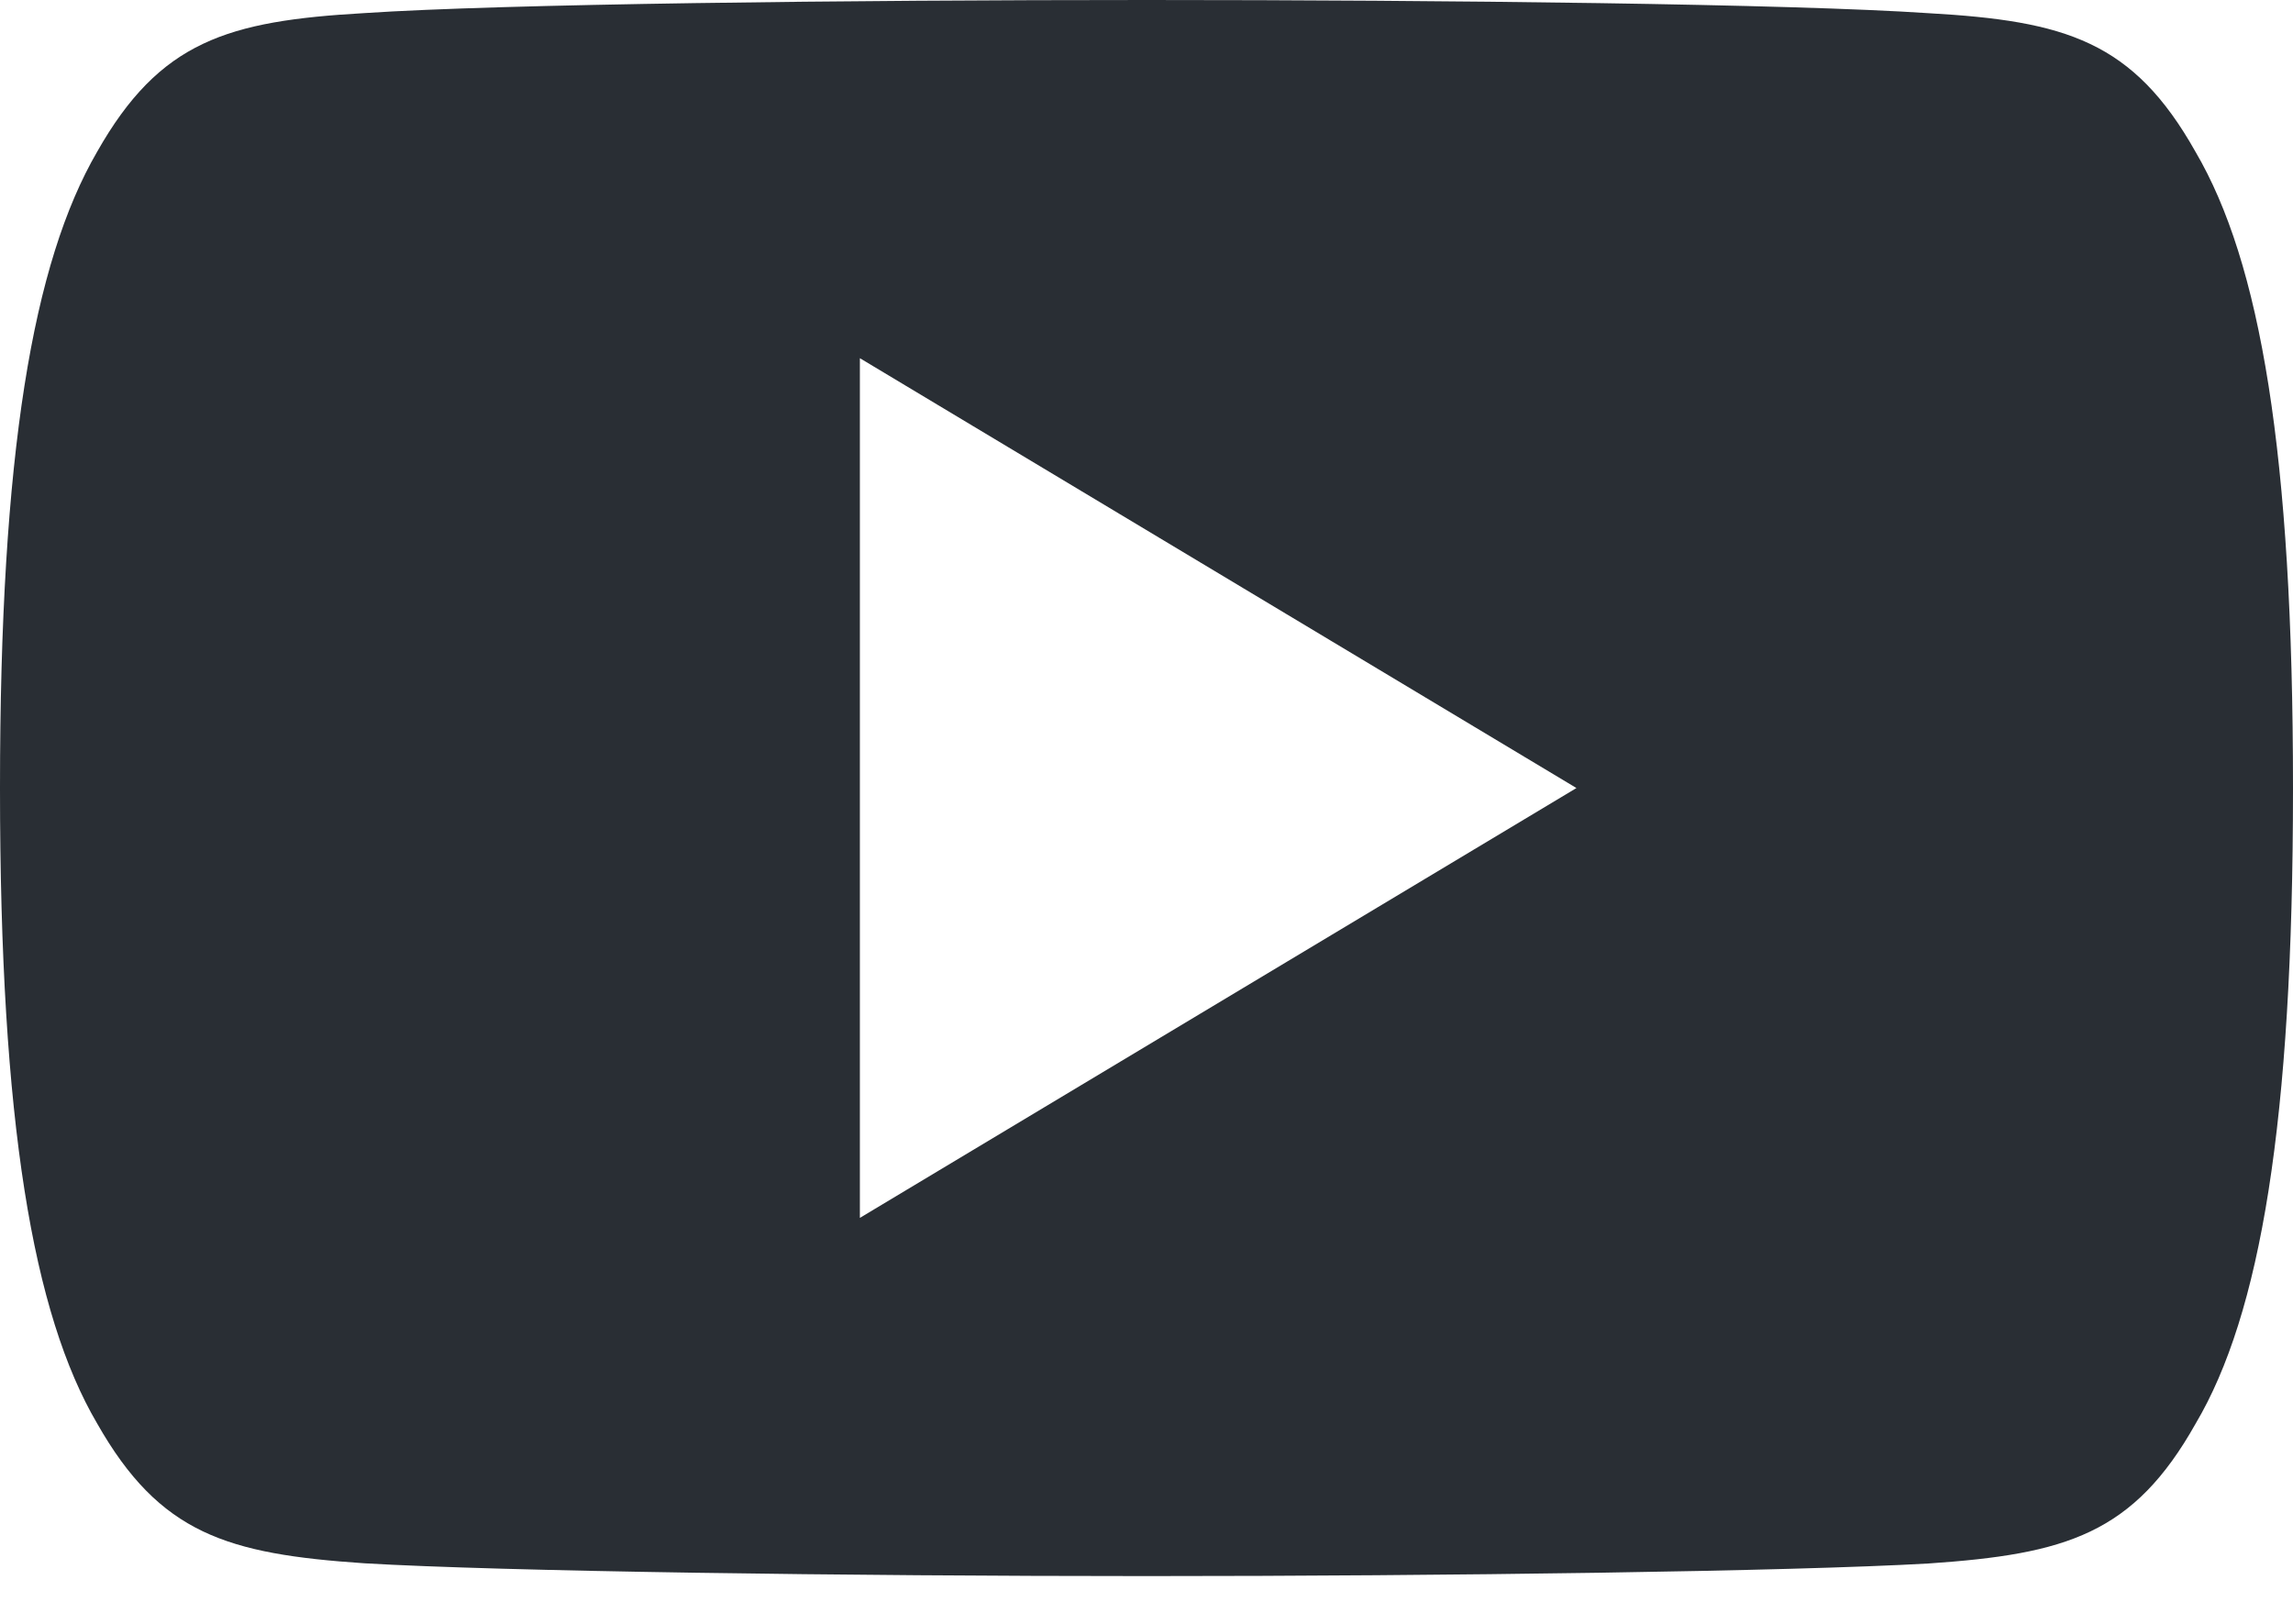 <?xml version="1.0" encoding="UTF-8"?>
<svg width="24px" height="17px" viewBox="0 0 24 17" version="1.1" xmlns="http://www.w3.org/2000/svg" xmlns:xlink="http://www.w3.org/1999/xlink">
    <!-- Generator: Sketch 52.4 (67378) - http://www.bohemiancoding.com/sketch -->
    <title>youtube-b</title>
    <desc>Created with Sketch.</desc>
    <g id="Elementos" stroke="none" stroke-width="1" fill="none" fill-rule="evenodd">
        <g id="youtube-b" fill="#292E34" fill-rule="nonzero">
            <path d="M22.98,1.59 C22.329,0.432 21.622,0.219 20.184,0.138 C18.747,0.041 15.133,0 12.003,0 C8.867,0 5.252,0.041 3.816,0.137 C2.381,0.219 1.673,0.43 1.016,1.59 C0.345,2.747 0,4.739 0,8.245 C0,8.248 0,8.25 0,8.25 C0,8.253 0,8.255 0,8.255 L0,8.258 C0,11.749 0.345,13.757 1.016,14.901 C1.673,16.059 2.379,16.269 3.814,16.366 C5.252,16.451 8.867,16.5 12.003,16.5 C15.133,16.5 18.747,16.451 20.186,16.368 C21.624,16.27 22.331,16.061 22.982,14.902 C23.658,13.758 24,11.751 24,8.259 C24,8.259 24,8.255 24,8.252 C24,8.252 24,8.248 24,8.247 C24,4.739 23.658,2.747 22.98,1.59 Z M9,12.75 L9,3.75 L16.5,8.25 L9,12.75 Z" id="Shape"></path>
        </g>
    </g>
</svg>